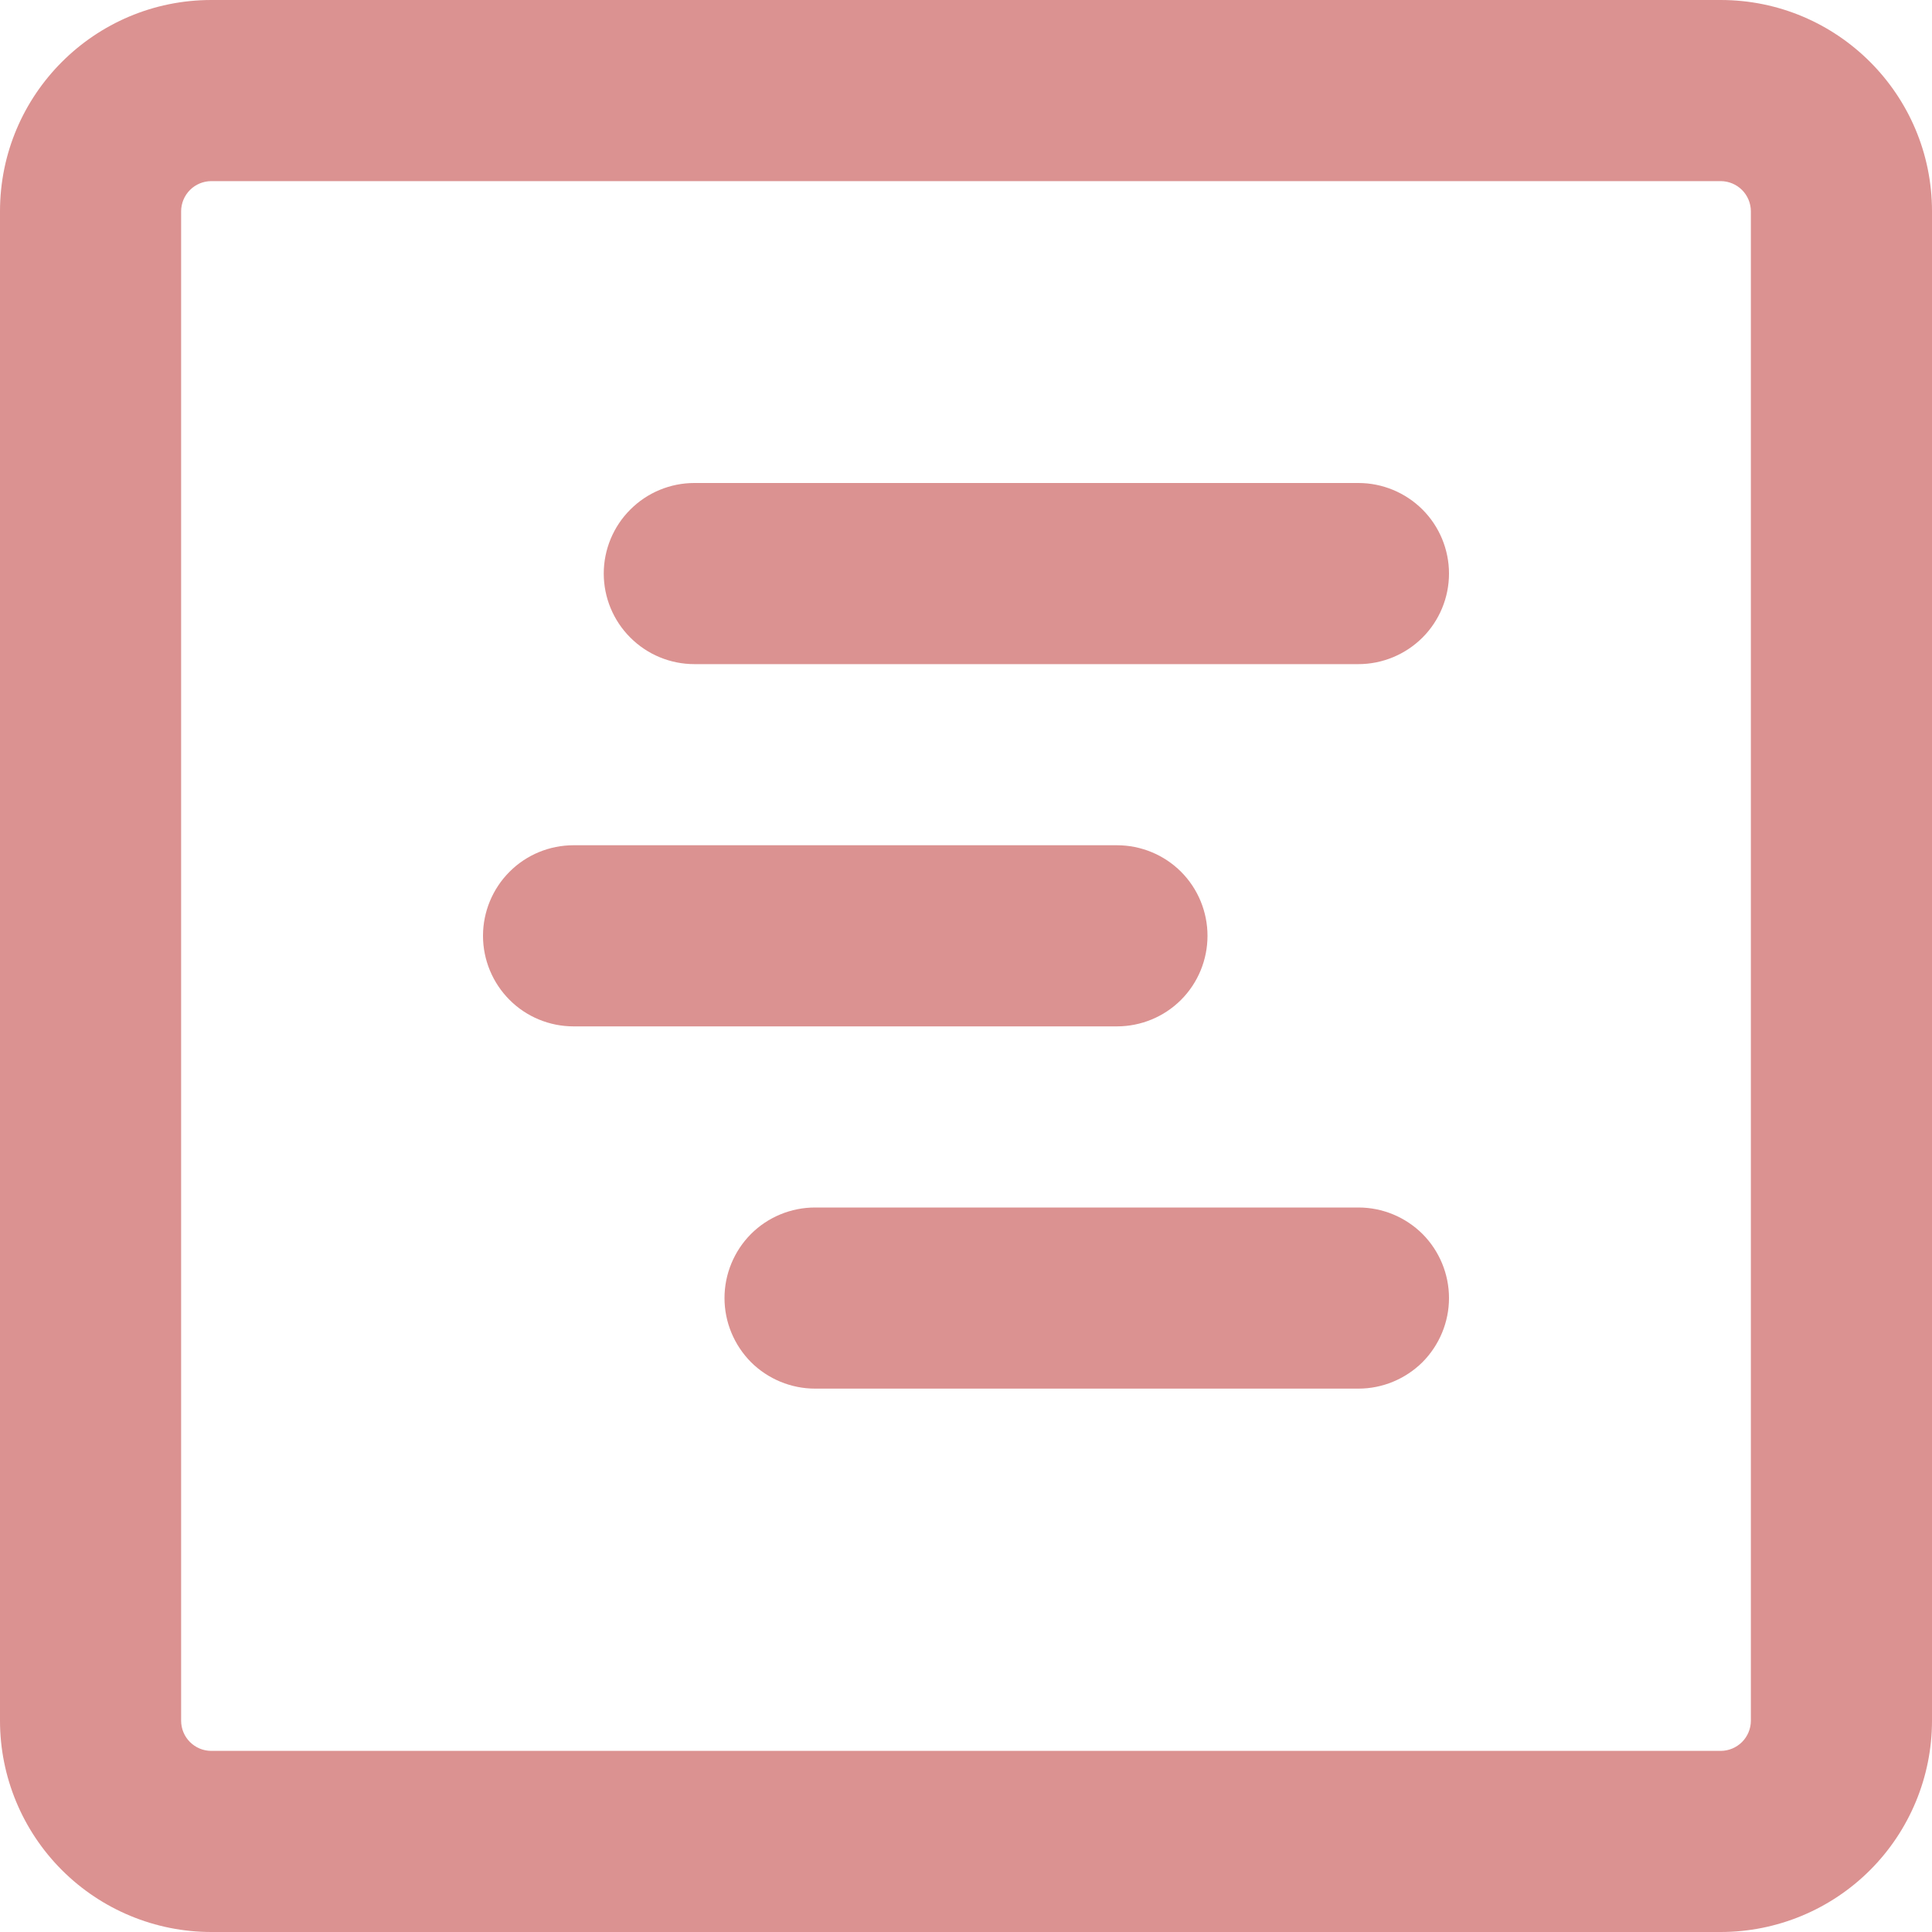 <svg width="24" height="24" viewBox="0 0 24 24" fill="none" xmlns="http://www.w3.org/2000/svg">
<path d="M7.125 10.5C6.827 10.5 6.54 10.618 6.33 10.829C6.119 11.04 6 11.327 6 11.625C6 11.923 6.119 12.21 6.33 12.421C6.54 12.632 6.827 12.75 7.125 12.75H13.875C14.173 12.75 14.46 12.632 14.671 12.421C14.882 12.21 15 11.923 15 11.625C15 11.327 14.882 11.04 14.671 10.829C14.46 10.618 14.173 10.5 13.875 10.5H7.125ZM7.5 7.125C7.5 6.827 7.619 6.54 7.83 6.33C8.04 6.119 8.327 6 8.625 6H16.875C17.173 6 17.459 6.119 17.671 6.33C17.881 6.54 18 6.827 18 7.125C18 7.423 17.881 7.71 17.671 7.92C17.459 8.131 17.173 8.25 16.875 8.25H8.625C8.327 8.25 8.04 8.131 7.83 7.92C7.619 7.71 7.5 7.423 7.5 7.125ZM10.125 15C9.827 15 9.54 15.118 9.329 15.329C9.119 15.54 9 15.827 9 16.125C9 16.423 9.119 16.709 9.329 16.921C9.54 17.131 9.827 17.25 10.125 17.25H16.875C17.173 17.25 17.459 17.131 17.671 16.921C17.881 16.709 18 16.423 18 16.125C18 15.827 17.881 15.54 17.671 15.329C17.459 15.118 17.173 15 16.875 15H10.125Z" fill="#DB9291"/>
<path d="M0 2.625C0 1.176 1.176 0 2.625 0H21.375C22.824 0 24 1.176 24 2.625V21.375C24 22.071 23.723 22.739 23.231 23.231C22.739 23.723 22.071 24 21.375 24H2.625C1.929 24 1.261 23.723 0.769 23.231C0.277 22.739 0 22.071 0 21.375L0 2.625ZM2.625 2.25C2.526 2.25 2.43 2.29 2.36 2.36C2.29 2.43 2.25 2.526 2.25 2.625V21.375C2.25 21.582 2.418 21.75 2.625 21.75H21.375C21.474 21.75 21.57 21.71 21.64 21.64C21.71 21.57 21.75 21.474 21.75 21.375V2.625C21.75 2.526 21.71 2.43 21.64 2.36C21.57 2.29 21.474 2.25 21.375 2.25H2.625Z" fill="#DB9291"/>
</svg>
